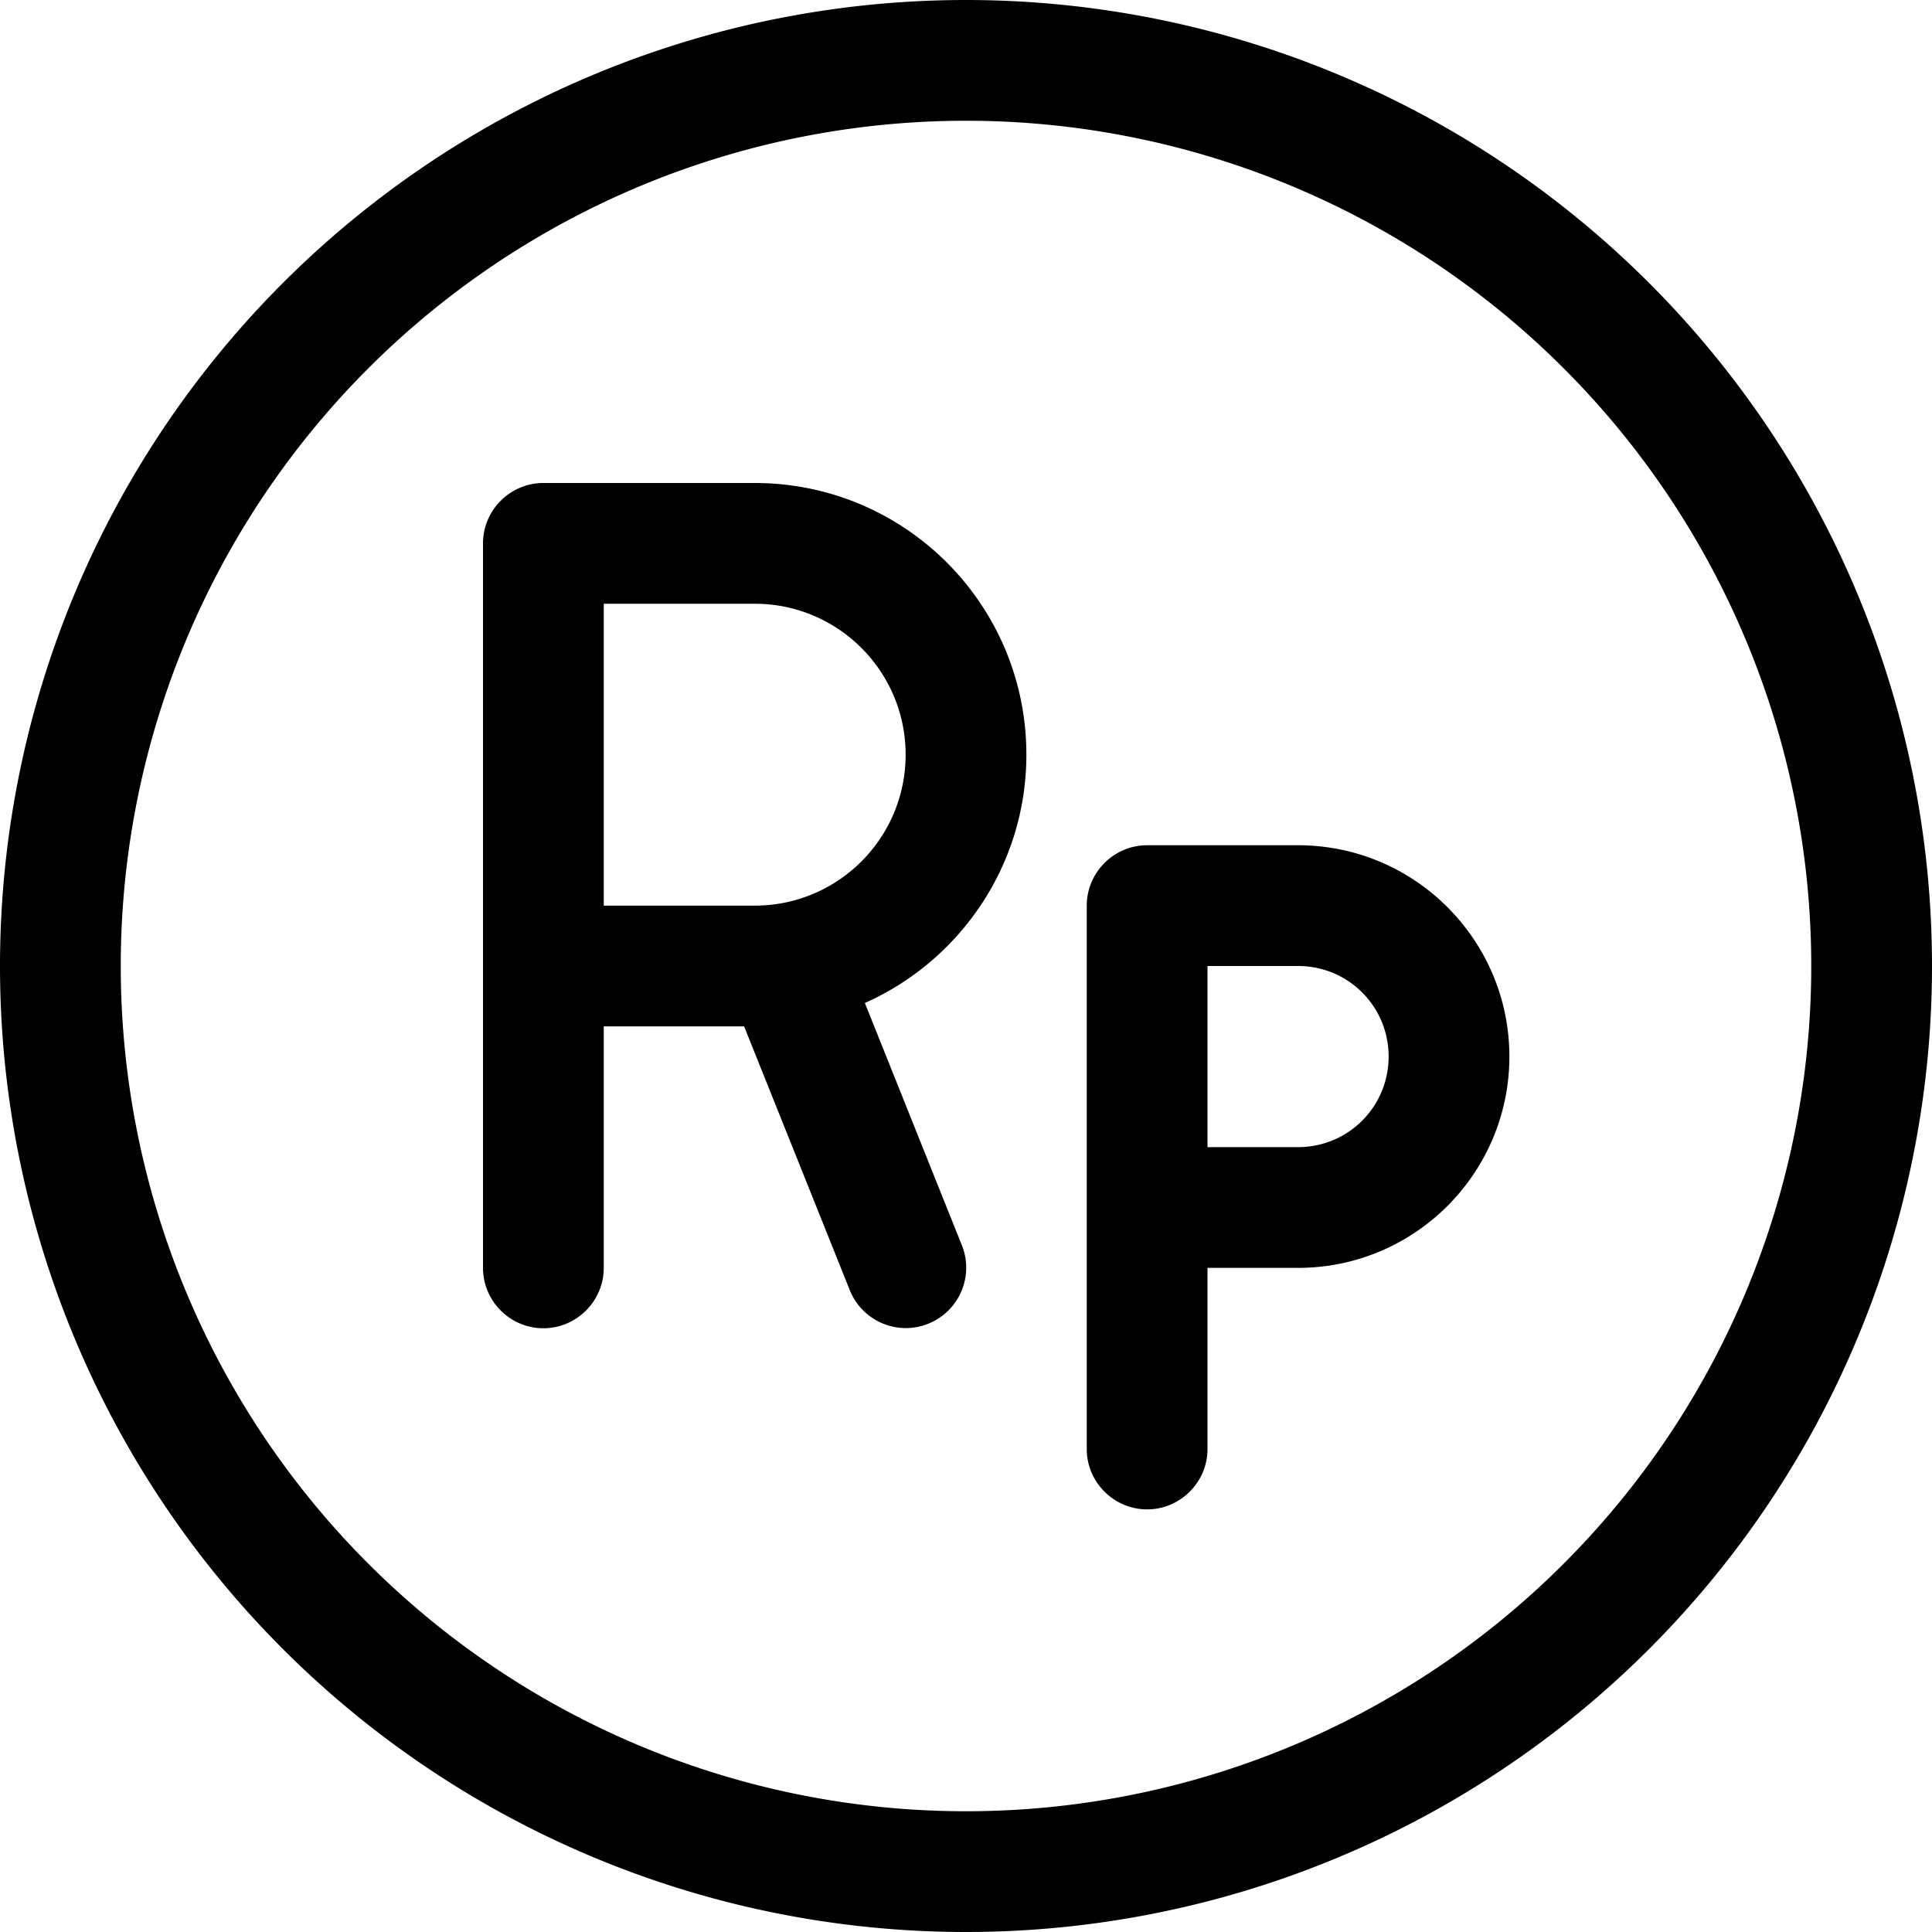 <svg xmlns="http://www.w3.org/2000/svg" viewBox="0 0 512 512"><!--! Font Awesome Pro 7.0.1 by @fontawesome - https://fontawesome.com License - https://fontawesome.com/license (Commercial License) Copyright 2025 Fonticons, Inc. --><path fill="currentColor" d="M256 32a224 224 0 1 1 0 448 224 224 0 1 1 0-448zm0 480a256 256 0 1 0 0-512 256 256 0 1 0 0 512zM144 128c-8.8 0-16 7.2-16 16l0 192c0 8.8 7.2 16 16 16s16-7.2 16-16l0-64 37.2 0 28 69.9c3.3 8.2 12.6 12.2 20.8 8.9s12.2-12.6 8.9-20.8l-25.7-64.2c25.2-11.2 42.8-36.5 42.8-65.8 0-39.8-32.2-72-72-72l-56 0zm56 112l-40 0 0-80 40 0c22.1 0 40 17.9 40 40s-17.9 40-40 40zm88 0l0 144c0 8.8 7.2 16 16 16s16-7.2 16-16l0-48 24 0c30.9 0 56-25.1 56-56s-25.1-56-56-56l-40 0c-8.8 0-16 7.2-16 16zm32 64l0-48 24 0c13.3 0 24 10.7 24 24s-10.7 24-24 24l-24 0z"/></svg>